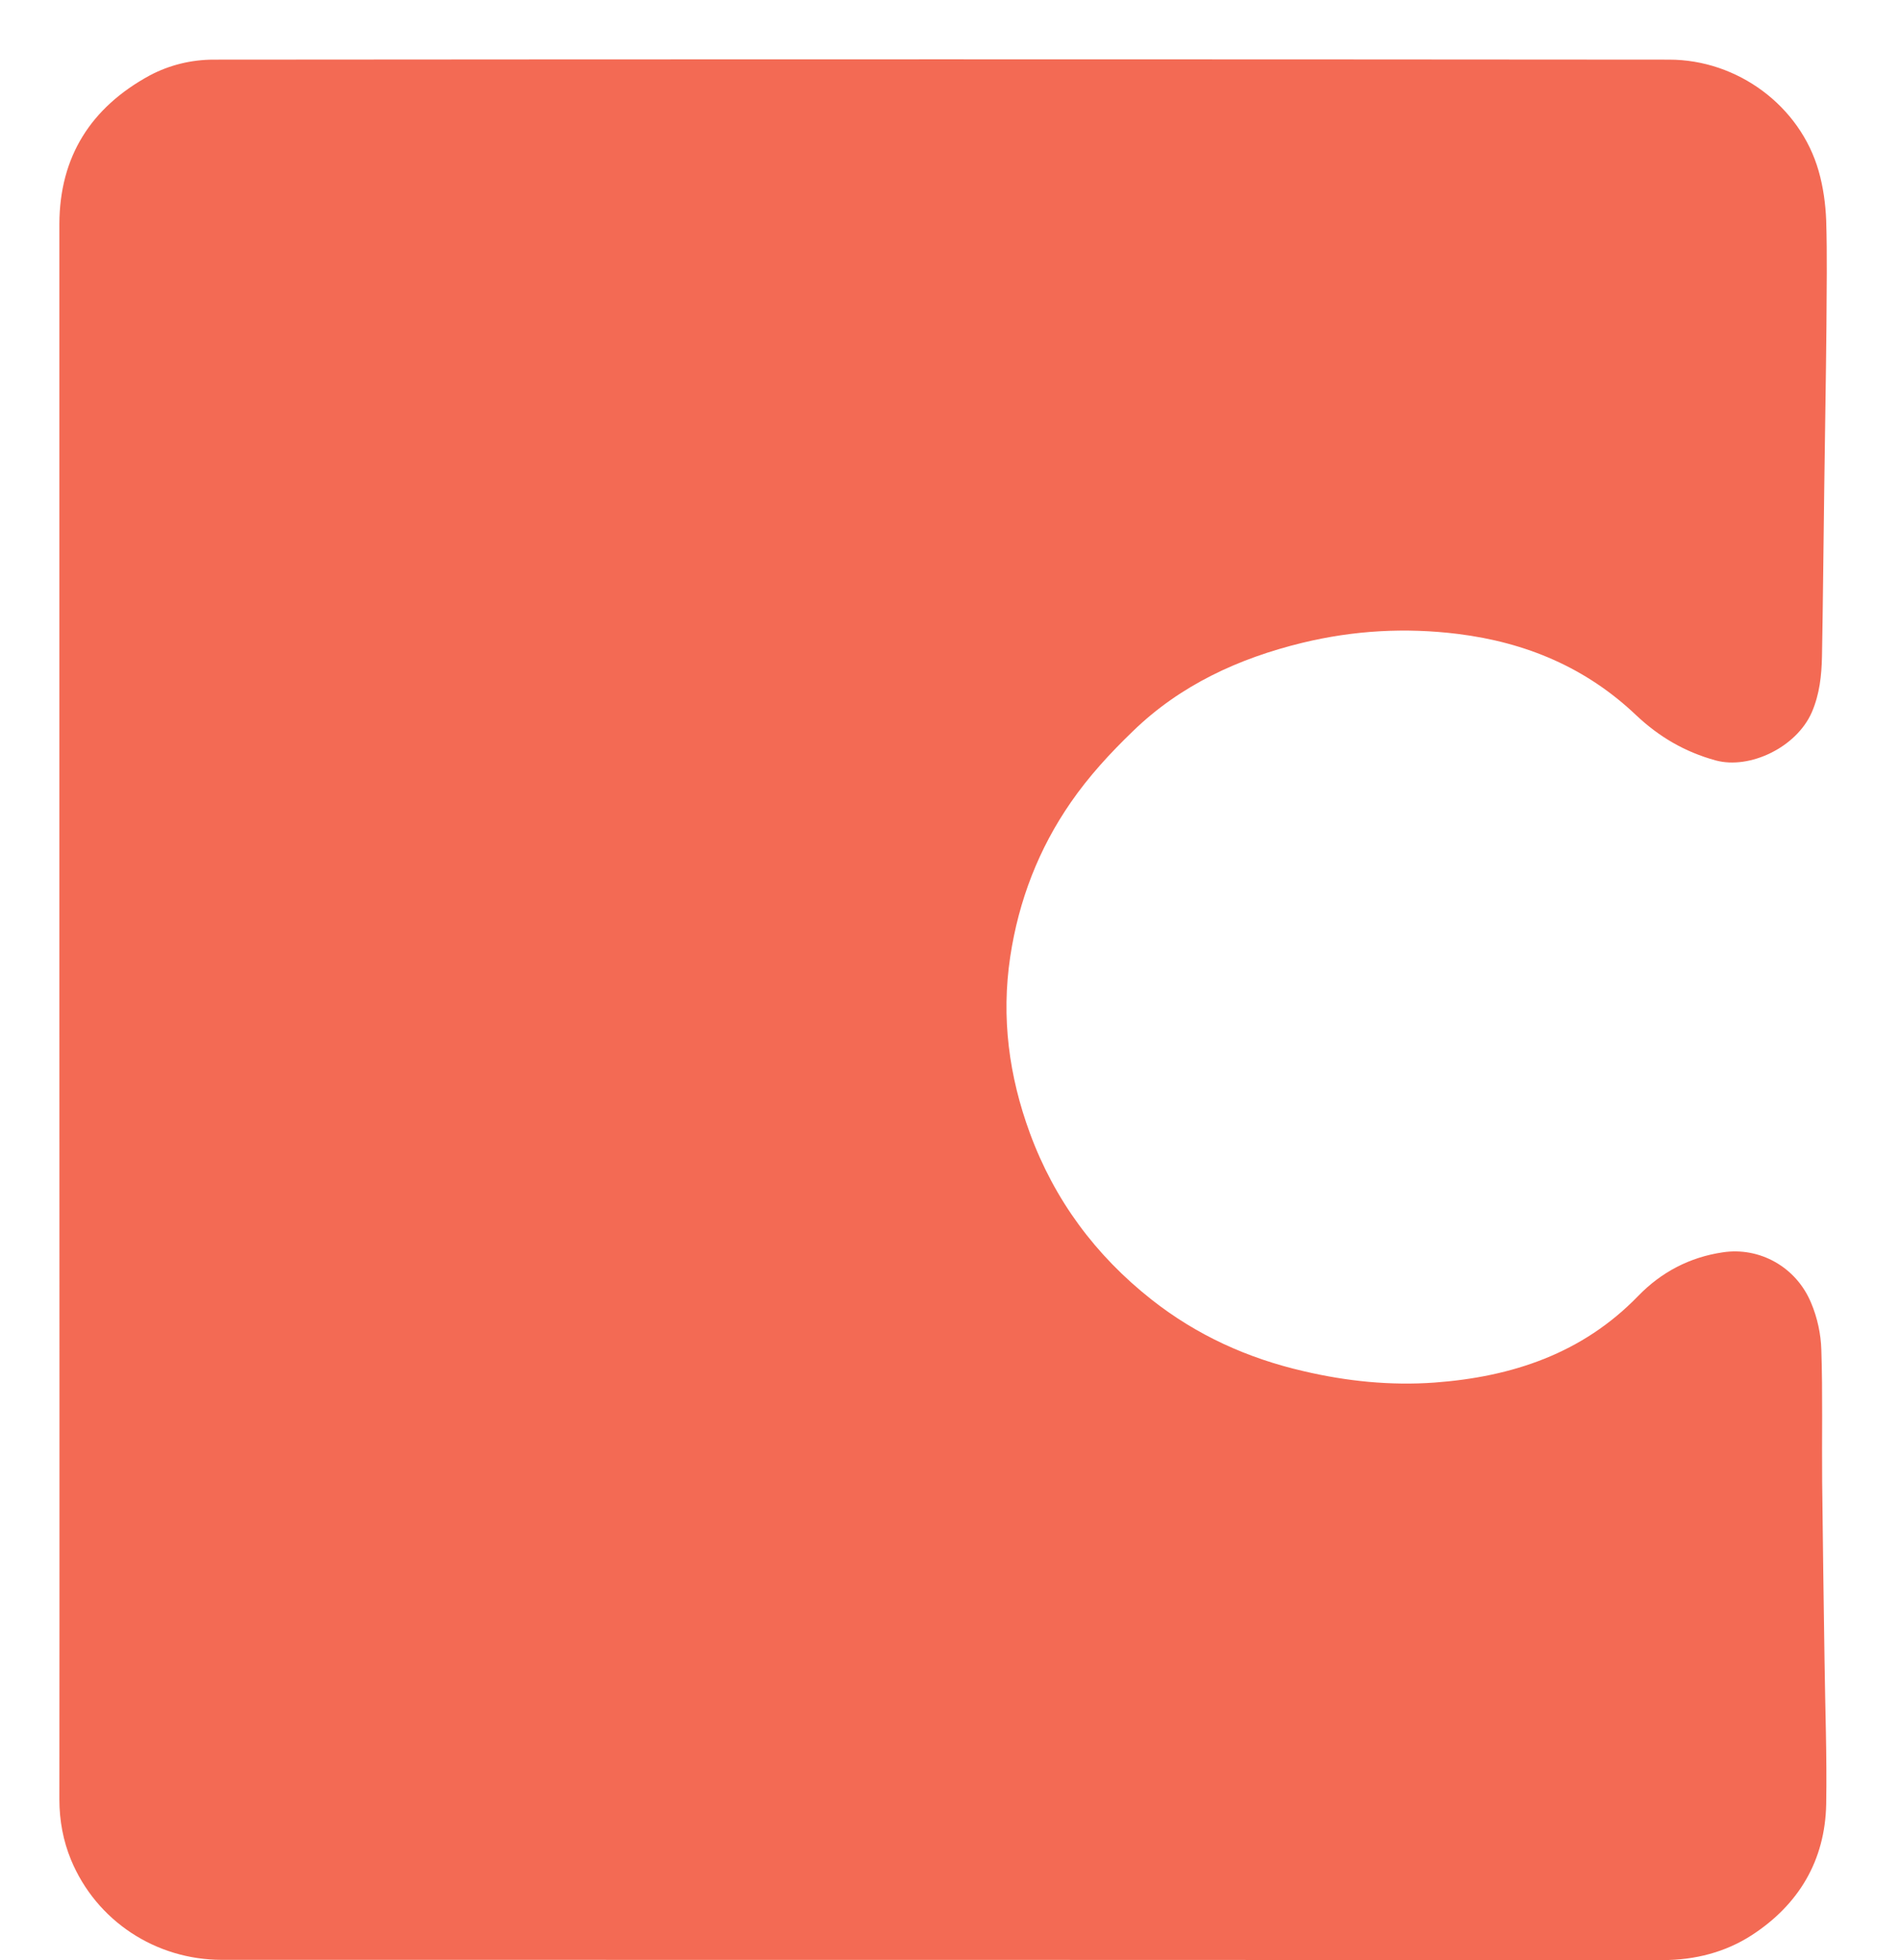 <svg width="32" height="33" viewBox="0 0 32 33" fill="none" xmlns="http://www.w3.org/2000/svg">
<path d="M1 16.997C1 12.589 1 8.178 1 3.77C1.004 2.634 1.534 1.808 2.52 1.271C2.855 1.093 3.225 1.004 3.599 1.004C11.77 0.997 19.941 0.997 28.112 1.004C29.265 1.004 30.316 1.783 30.629 2.876C30.707 3.147 30.746 3.432 30.757 3.713C30.775 4.304 30.764 4.899 30.761 5.493C30.753 6.383 30.736 7.273 30.725 8.16C30.711 9.125 30.704 10.089 30.686 11.054C30.679 11.371 30.647 11.684 30.515 11.991C30.255 12.585 29.468 12.956 28.898 12.803C28.375 12.66 27.941 12.404 27.556 12.041C26.712 11.239 25.701 10.816 24.555 10.673C23.668 10.563 22.796 10.613 21.931 10.823C20.863 11.083 19.88 11.535 19.083 12.308C18.702 12.674 18.335 13.073 18.036 13.507C17.495 14.287 17.157 15.159 17.014 16.11C16.861 17.132 16.993 18.118 17.345 19.076C17.758 20.201 18.449 21.134 19.392 21.878C20.154 22.479 21.009 22.867 21.956 23.085C22.686 23.256 23.419 23.33 24.16 23.277C25.463 23.181 26.652 22.789 27.592 21.817C27.98 21.418 28.457 21.166 29.016 21.084C29.632 20.991 30.251 21.326 30.504 21.938C30.608 22.184 30.668 22.462 30.675 22.725C30.7 23.466 30.682 24.21 30.689 24.95C30.7 25.951 30.714 26.955 30.729 27.955C30.739 28.76 30.771 29.568 30.757 30.373C30.739 31.323 30.294 32.067 29.504 32.58C29.059 32.868 28.546 33 28.001 33C19.912 32.996 11.827 32.996 3.738 32.996C2.623 32.996 1.623 32.341 1.196 31.312C1.064 30.992 1 30.65 1 30.294C1.004 25.862 1 21.429 1 16.997Z" fill="#F36A54"/>
</svg>
